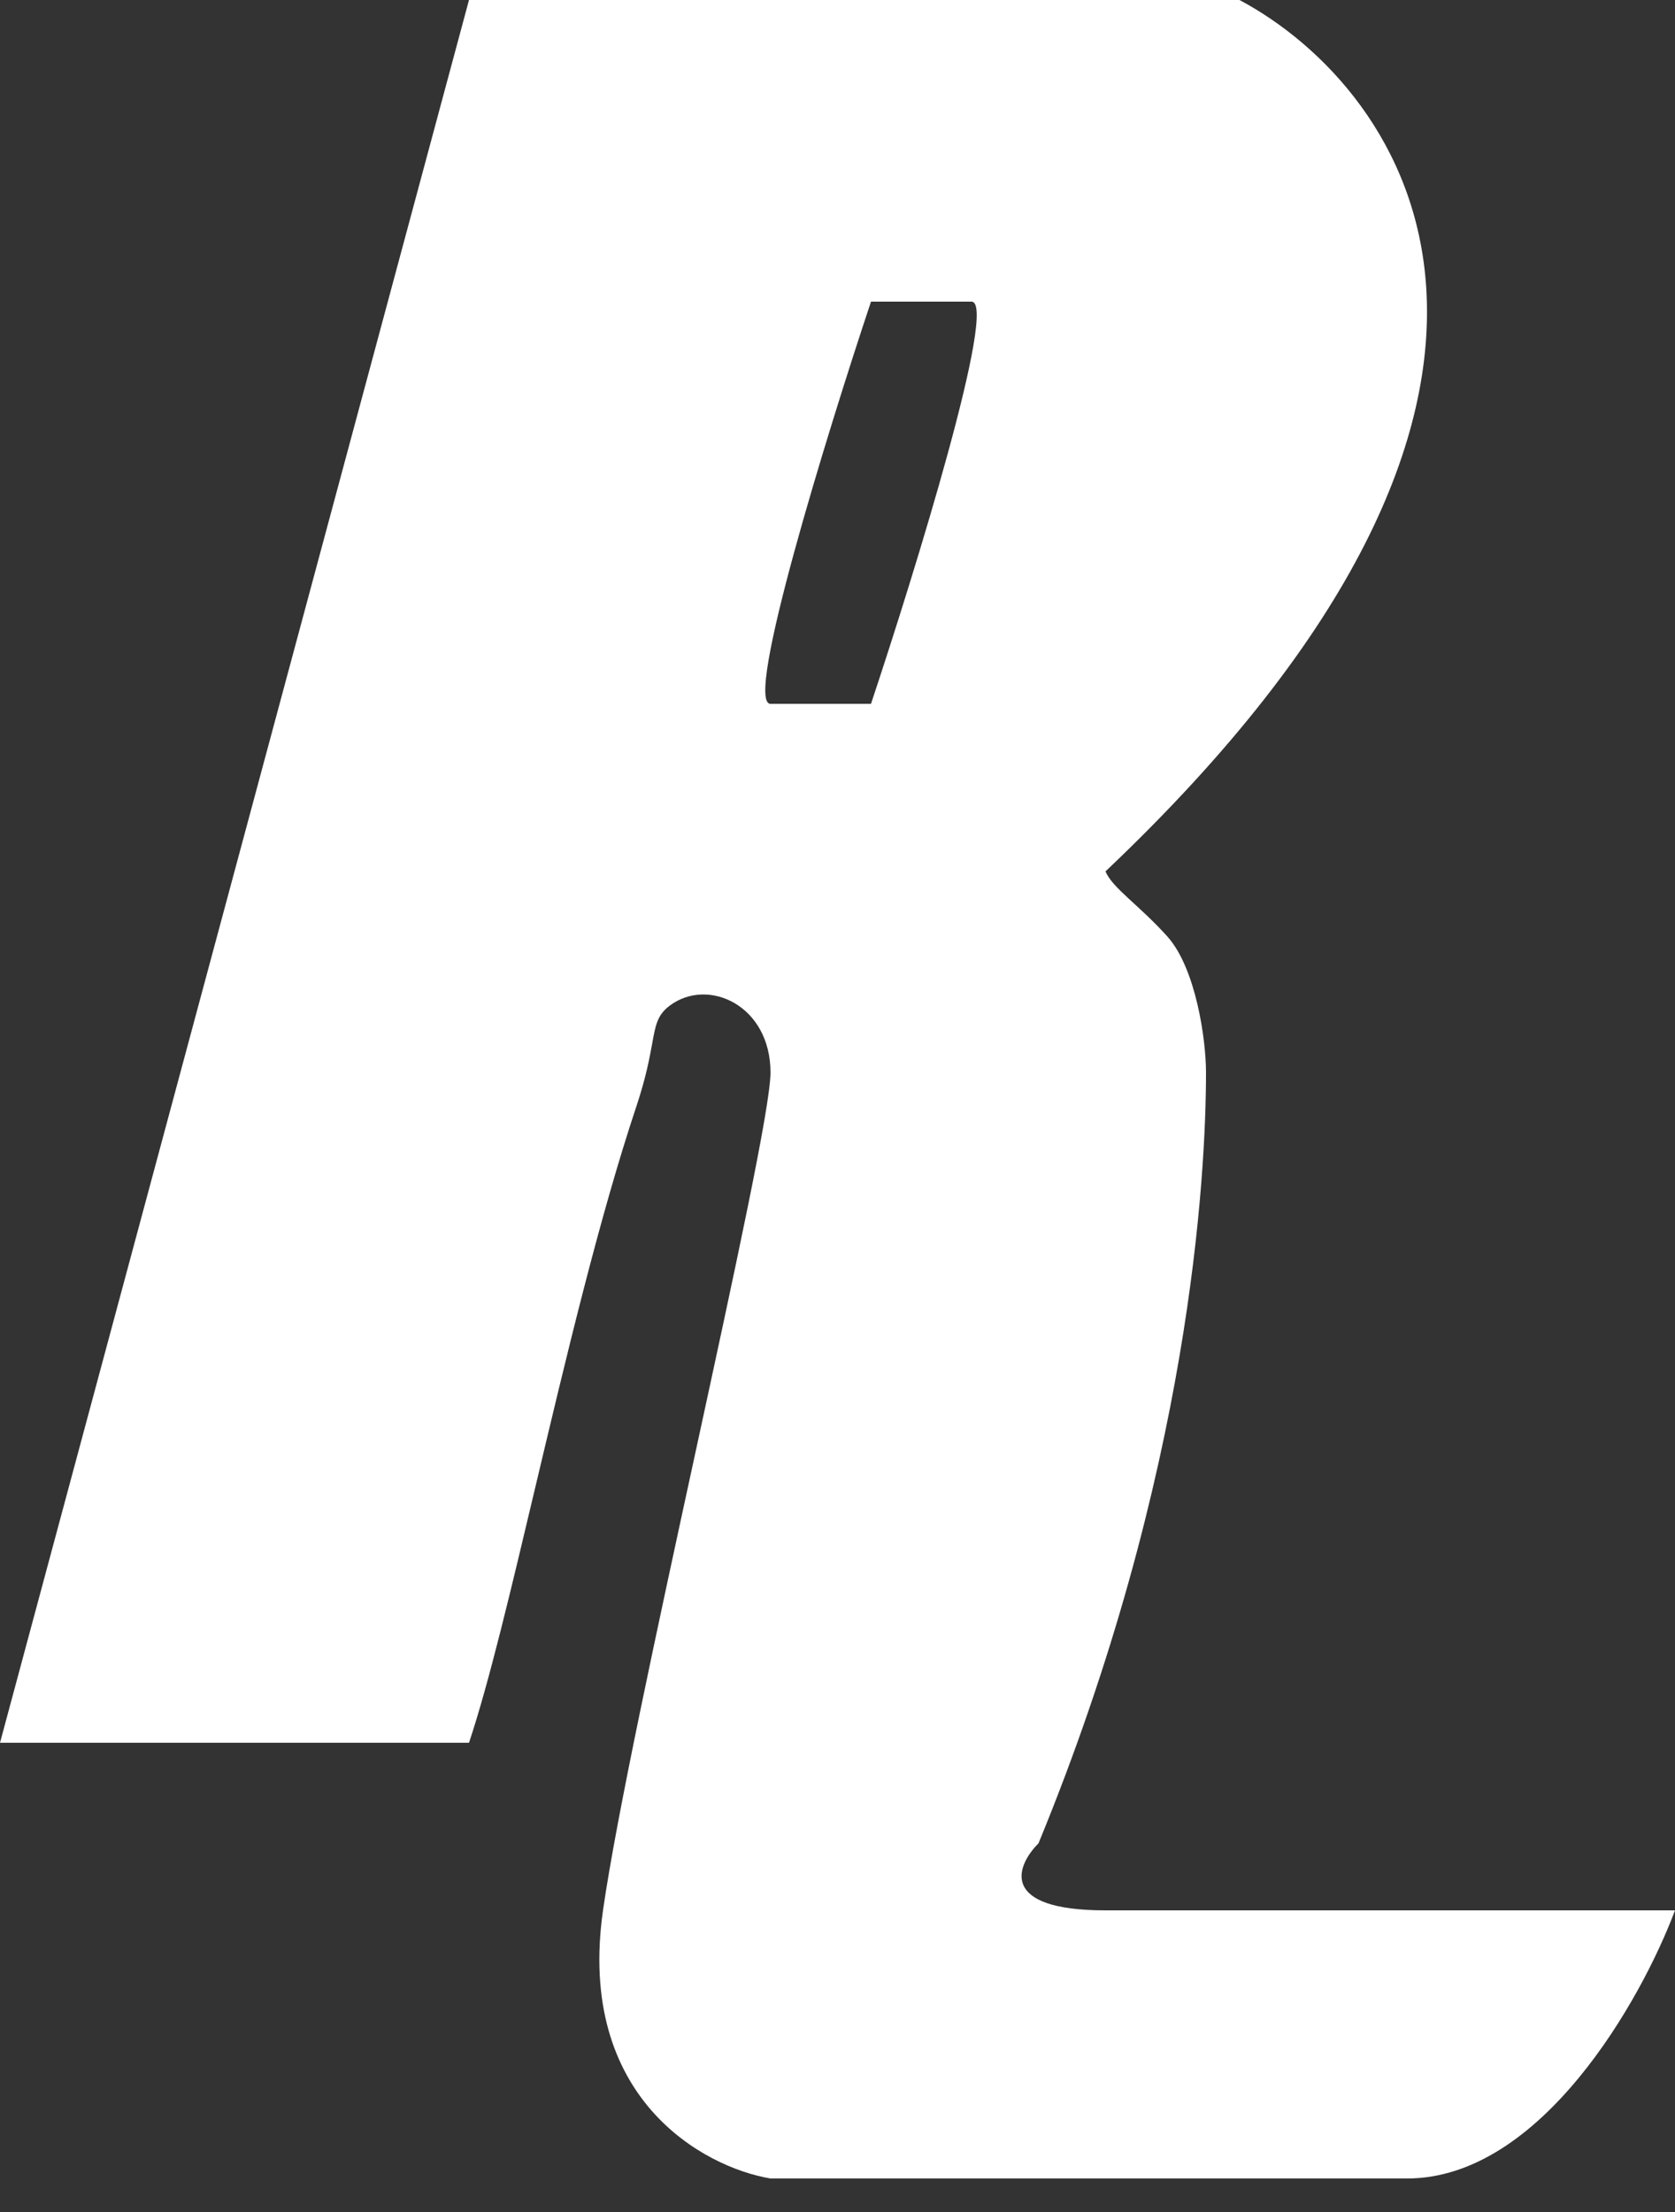 <svg width="25" height="33" viewBox="0 0 25 33" fill="none" xmlns="http://www.w3.org/2000/svg">
<rect x="0" y="0" width="25" height="33" fill="#333333" stroke="none"/>
<path fill-rule="evenodd" clip-rule="evenodd" d="M0 26L7 0H18.5C21 1.333 24.1 5.8 16.5 13C16.604 13.25 17 13.5 17.424 13.972C17.847 14.445 18 15.5 18 16C18 17.5 17.774 21.976 15.5 27.5C15.167 27.833 14.9 28.5 16.5 28.5H25C24.5 29.833 23 32.5 21 32.5H11.5C10.5 32.333 8.6 31.3 9 28.5C9.198 27.116 9.811 24.289 10.381 21.663C10.963 18.979 11.5 16.506 11.5 16C11.5 14.999 10.571 14.576 10 15C9.812 15.139 9.785 15.285 9.733 15.575C9.694 15.787 9.641 16.077 9.5 16.5C8.941 18.176 8.441 20.287 7.992 22.178C7.628 23.713 7.299 25.104 7 26H0ZM11.5 10.5C11.1 10.5 12.333 6.5 13 4.5H14.5C14.9 4.5 13.667 8.5 13 10.5H11.5Z" fill="white"/>
</svg>

